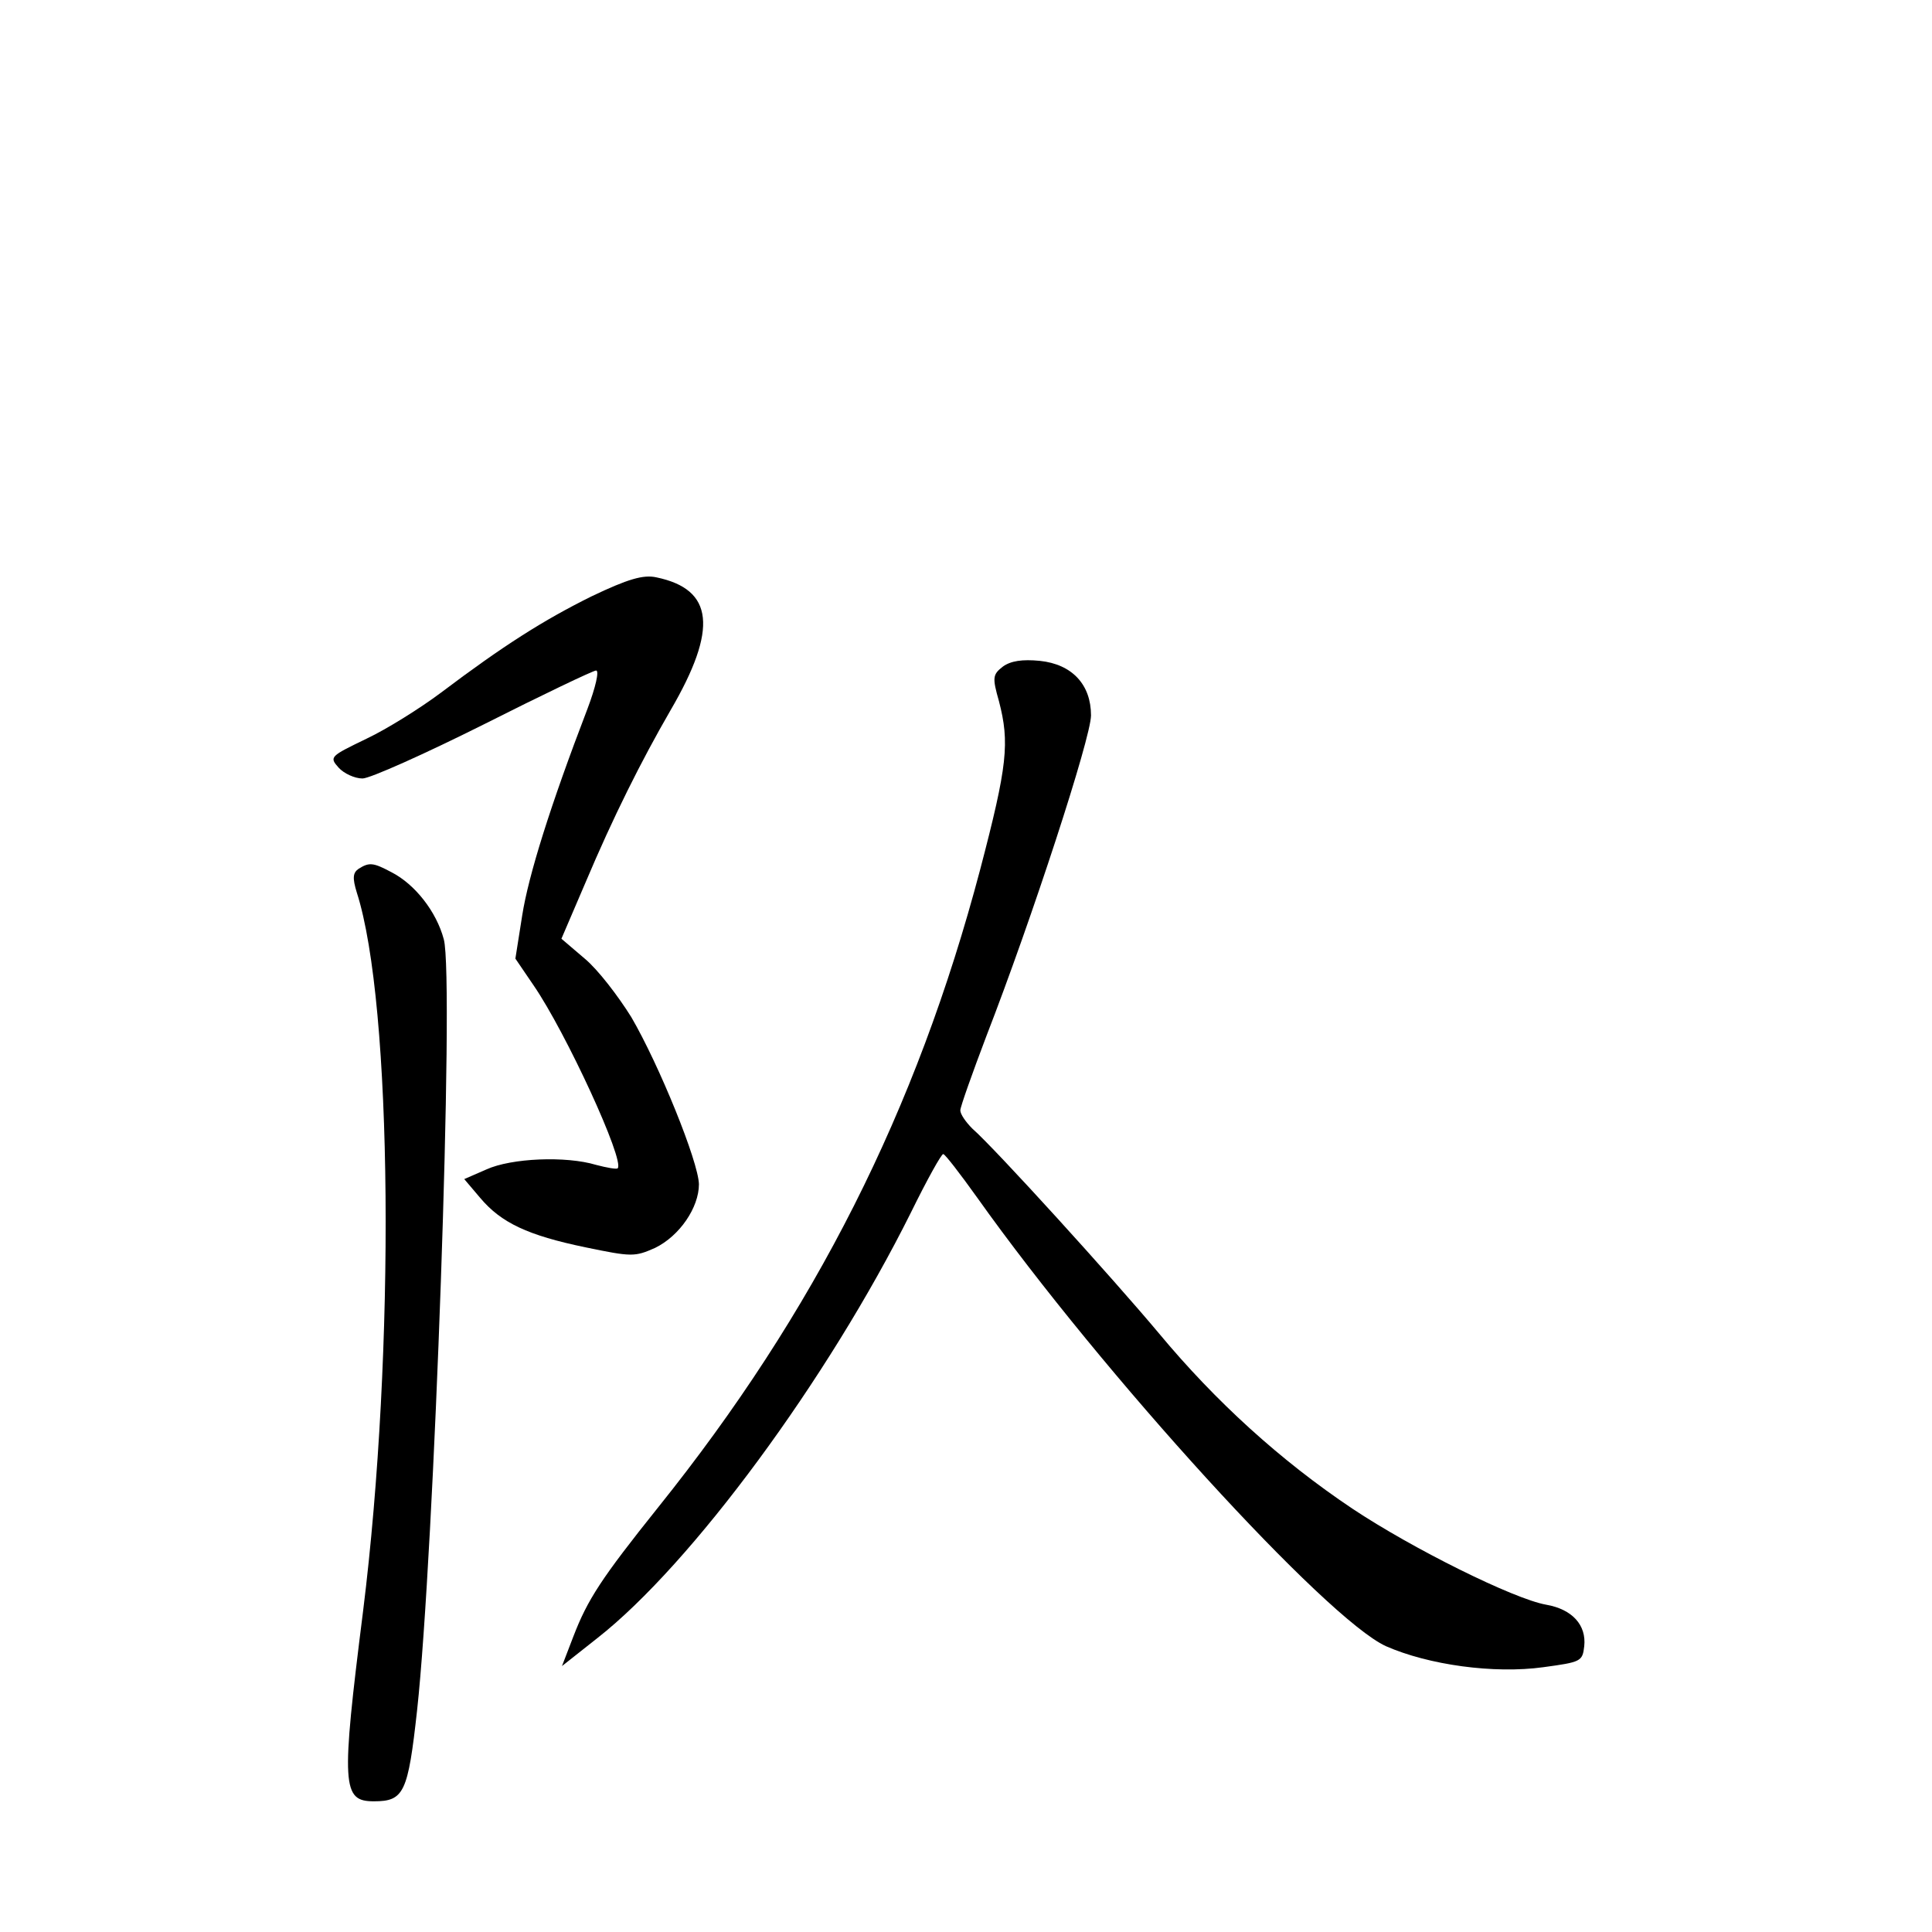 <?xml version="1.0" standalone="no"?>
<!DOCTYPE svg PUBLIC "-//W3C//DTD SVG 20010904//EN"
 "http://www.w3.org/TR/2001/REC-SVG-20010904/DTD/svg10.dtd">
<svg version="1.0" xmlns="http://www.w3.org/2000/svg"
 width="340pt" height="340pt" viewBox="0 0 340 340"
 preserveAspectRatio="xMidYMid meet">
<g transform="translate(0,340) scale(0.1,-0.1)"
fill="#000000" stroke="none">
<path d="M1042 2351 c-85 -42 -156 -87 -266 -170 -36 -27 -95 -64 -131 -81
-64 -31 -66 -32 -49 -51 9 -10 28 -19 42 -19 13 0 109 43 213 95 103 52 193
95 198 95 6 0 -1 -30 -15 -67 -66 -172 -104 -294 -115 -364 l-12 -76 32 -47
c57 -83 161 -309 148 -322 -2 -2 -19 1 -38 6 -53 16 -149 12 -193 -8 l-39 -17
28 -33 c37 -44 84 -66 185 -87 82 -17 87 -17 123 -1 43 21 77 71 77 112 -1 40
-70 210 -119 294 -23 37 -59 84 -82 103 l-41 35 42 98 c49 116 98 214 150 304
84 144 76 213 -25 234 -23 5 -50 -3 -113 -33z"/>
<path d="M1765 2227 c-18 -14 -19 -19 -7 -61 19 -73 15 -113 -33 -296 -112
-424 -291 -779 -567 -1123 -100 -125 -124 -162 -149 -227 l-20 -52 62 49 c166
130 406 456 552 749 28 57 54 104 57 103 3 0 30 -35 60 -77 221 -311 614 -741
719 -789 75 -33 190 -49 277 -37 66 9 69 10 72 37 4 37 -21 65 -67 73 -57 10
-236 99 -341 169 -127 85 -241 189 -340 308 -82 98 -288 325 -329 361 -11 11
-21 25 -21 32 0 6 21 65 46 131 80 206 184 525 184 564 0 54 -33 90 -90 96
-31 3 -51 0 -65 -10z"/>
<path d="M631 1871 c-10 -7 -11 -16 -3 -42 63 -196 68 -806 11 -1264 -39 -309
-37 -335 19 -335 53 0 60 15 76 160 30 274 66 1289 47 1357 -13 49 -51 97 -92
118 -32 17 -39 18 -58 6z"/>
</g>
</svg>
